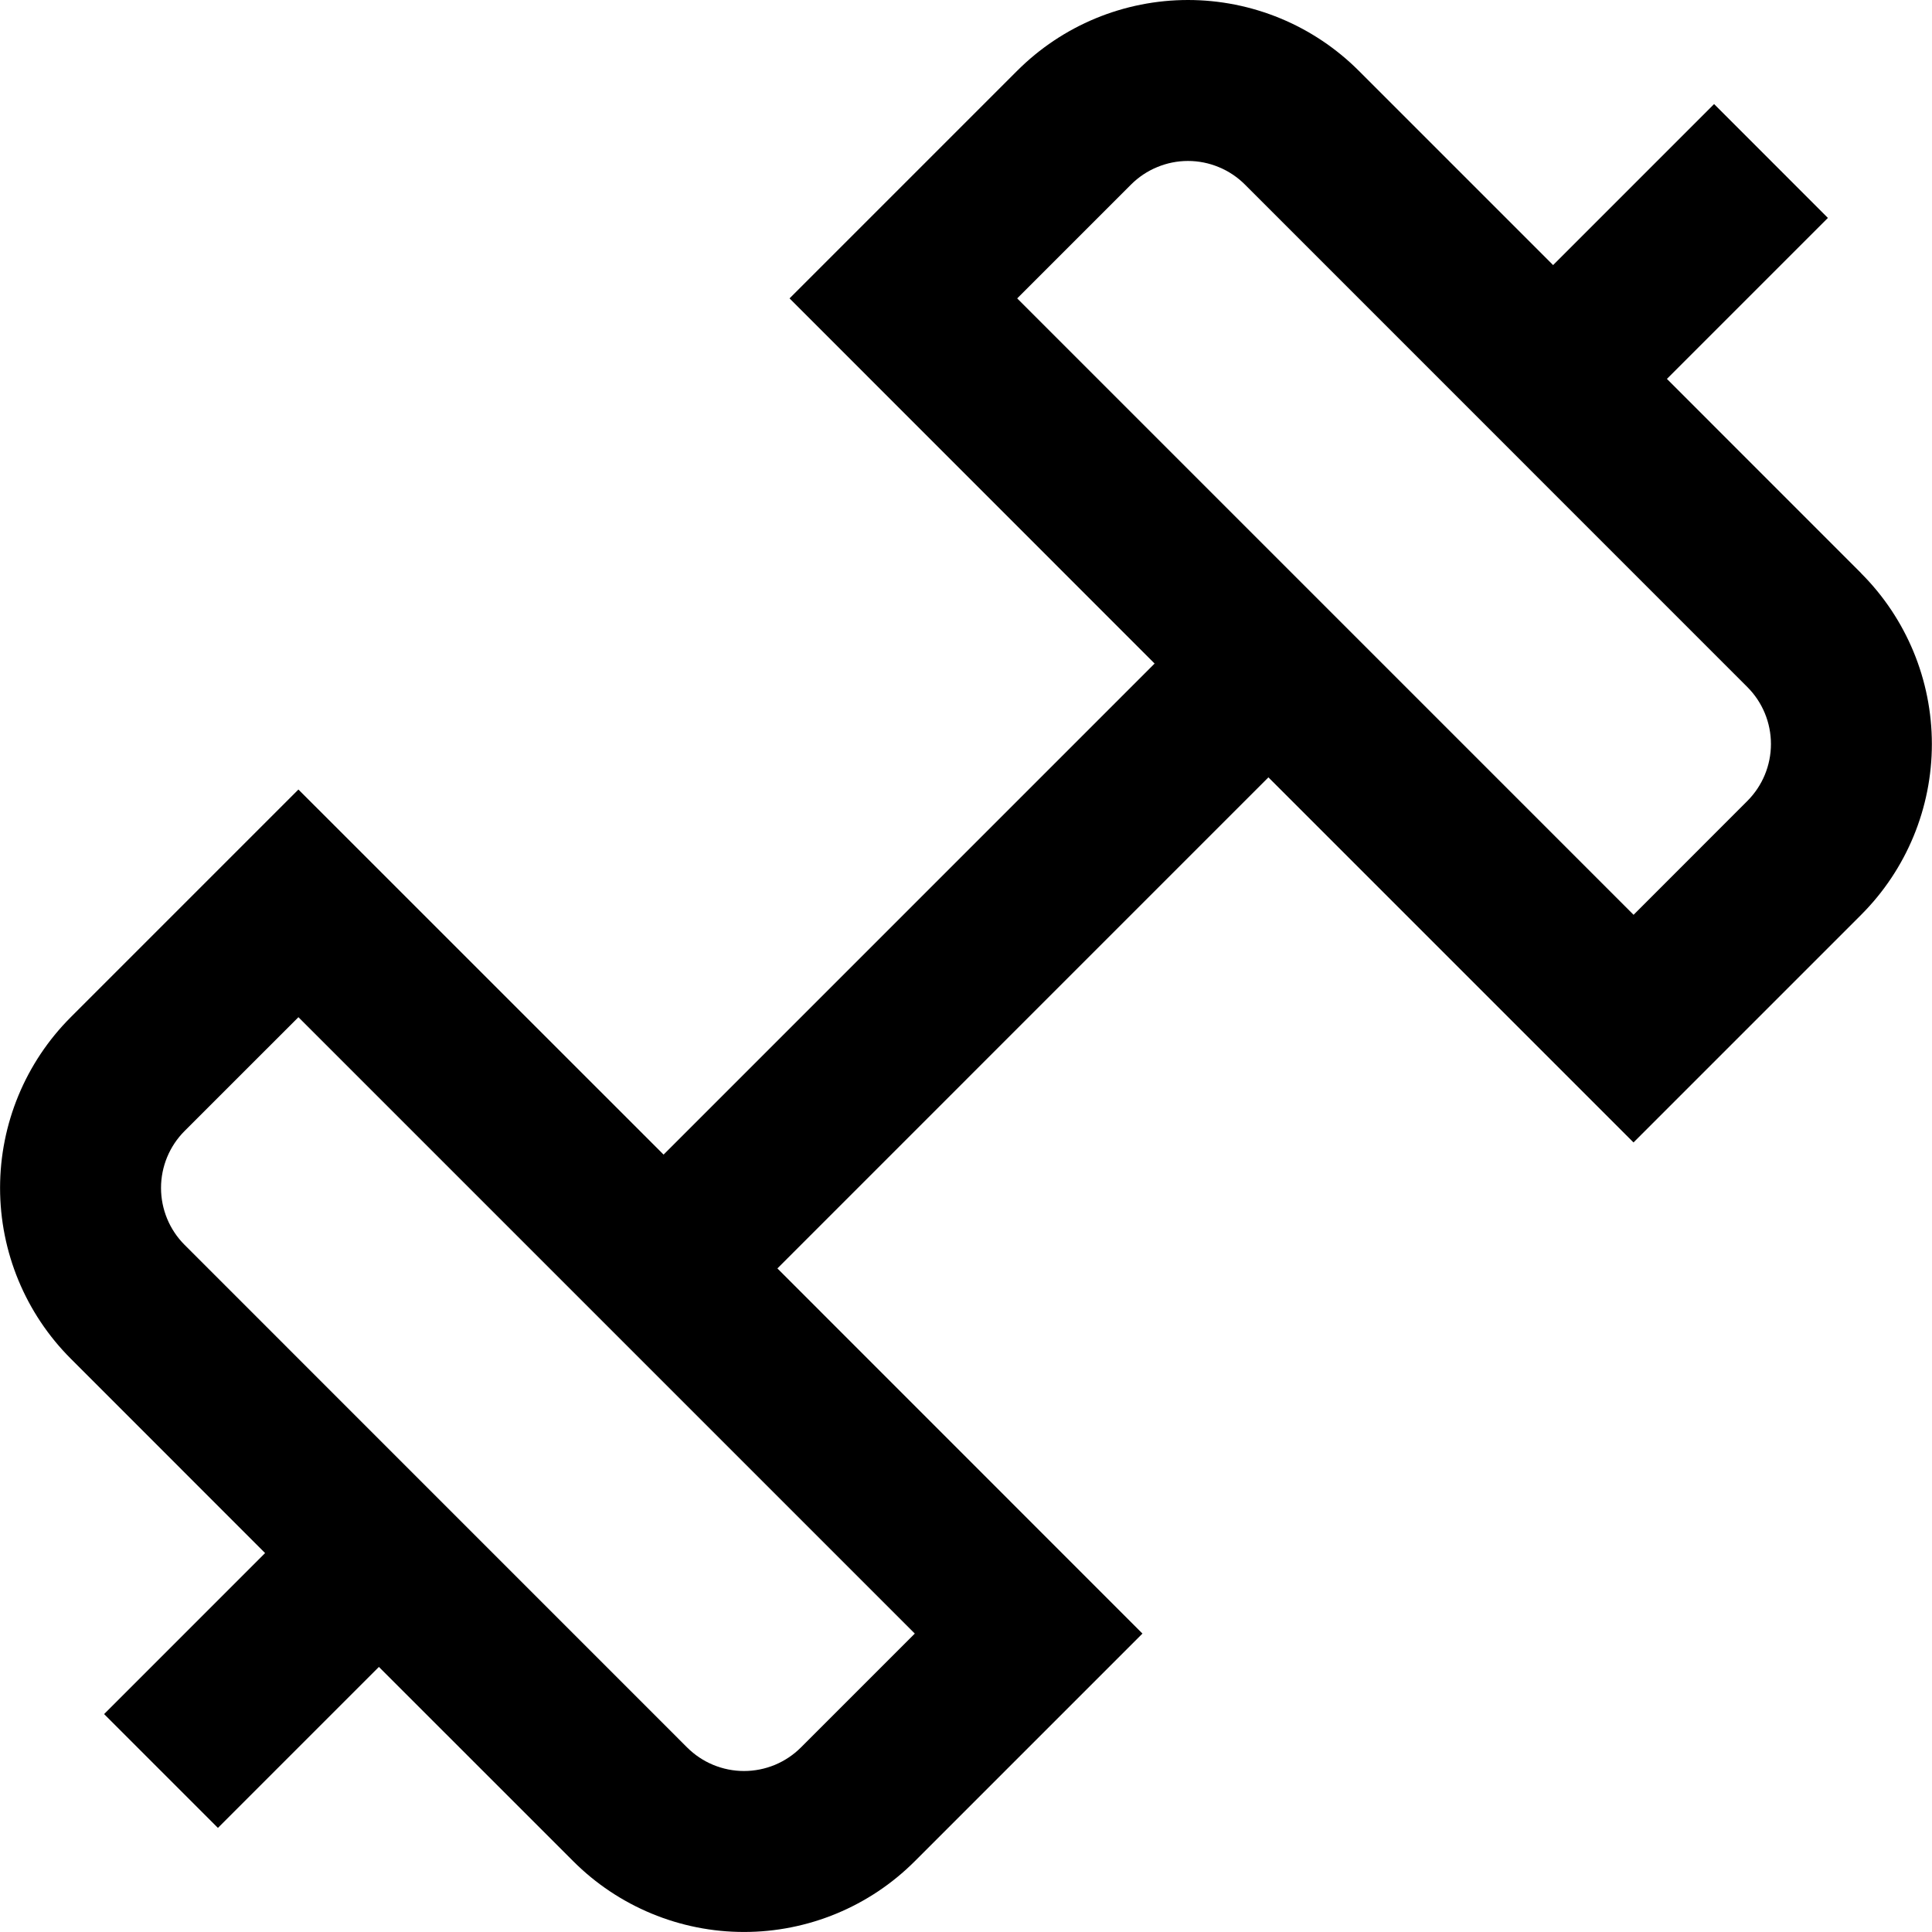<svg width="58" height="58" viewBox="0 0 58 58" fill="none" xmlns="http://www.w3.org/2000/svg">
<path d="M55.876 17.211L50.042 11.375L54.875 6.542L51.458 3.124L46.625 7.958L40.791 2.124C40.118 1.451 39.318 0.916 38.439 0.552C37.559 0.188 36.616 0 35.664 0C34.712 0 33.769 0.188 32.889 0.552C32.01 0.916 31.21 1.451 30.537 2.124L23.703 8.958L34.662 19.92L19.921 34.662L8.959 23.702L2.124 30.537C0.765 31.896 0.002 33.74 0.002 35.662C0.002 37.585 0.765 39.429 2.124 40.788L7.958 46.624L3.125 51.458L6.542 54.875L11.375 50.042L17.209 55.875C17.882 56.549 18.682 57.083 19.561 57.447C20.441 57.812 21.384 57.999 22.336 57.999C23.288 57.999 24.231 57.812 25.111 57.447C25.991 57.083 26.79 56.549 27.463 55.875L34.297 49.041L23.338 38.079L38.079 23.337L49.039 34.297L55.873 27.463C57.233 26.103 57.996 24.259 57.996 22.337C57.996 20.415 57.233 18.571 55.873 17.211H55.876ZM24.046 52.458C23.821 52.683 23.555 52.861 23.262 52.983C22.968 53.104 22.654 53.167 22.336 53.167C22.018 53.167 21.704 53.104 21.411 52.983C21.117 52.861 20.851 52.683 20.626 52.458L5.541 37.371C5.088 36.918 4.834 36.303 4.834 35.662C4.834 35.022 5.088 34.407 5.541 33.954L8.959 30.537L27.463 49.041L24.046 52.458ZM52.459 24.043L49.041 27.463L30.537 8.958L33.954 5.541C34.179 5.316 34.445 5.138 34.739 5.017C35.032 4.895 35.346 4.832 35.664 4.832C35.981 4.832 36.296 4.895 36.589 5.017C36.883 5.138 37.149 5.316 37.374 5.541L52.459 20.628C52.911 21.081 53.165 21.695 53.165 22.336C53.165 22.976 52.911 23.59 52.459 24.043Z" fill="#000000"/>
</svg>
